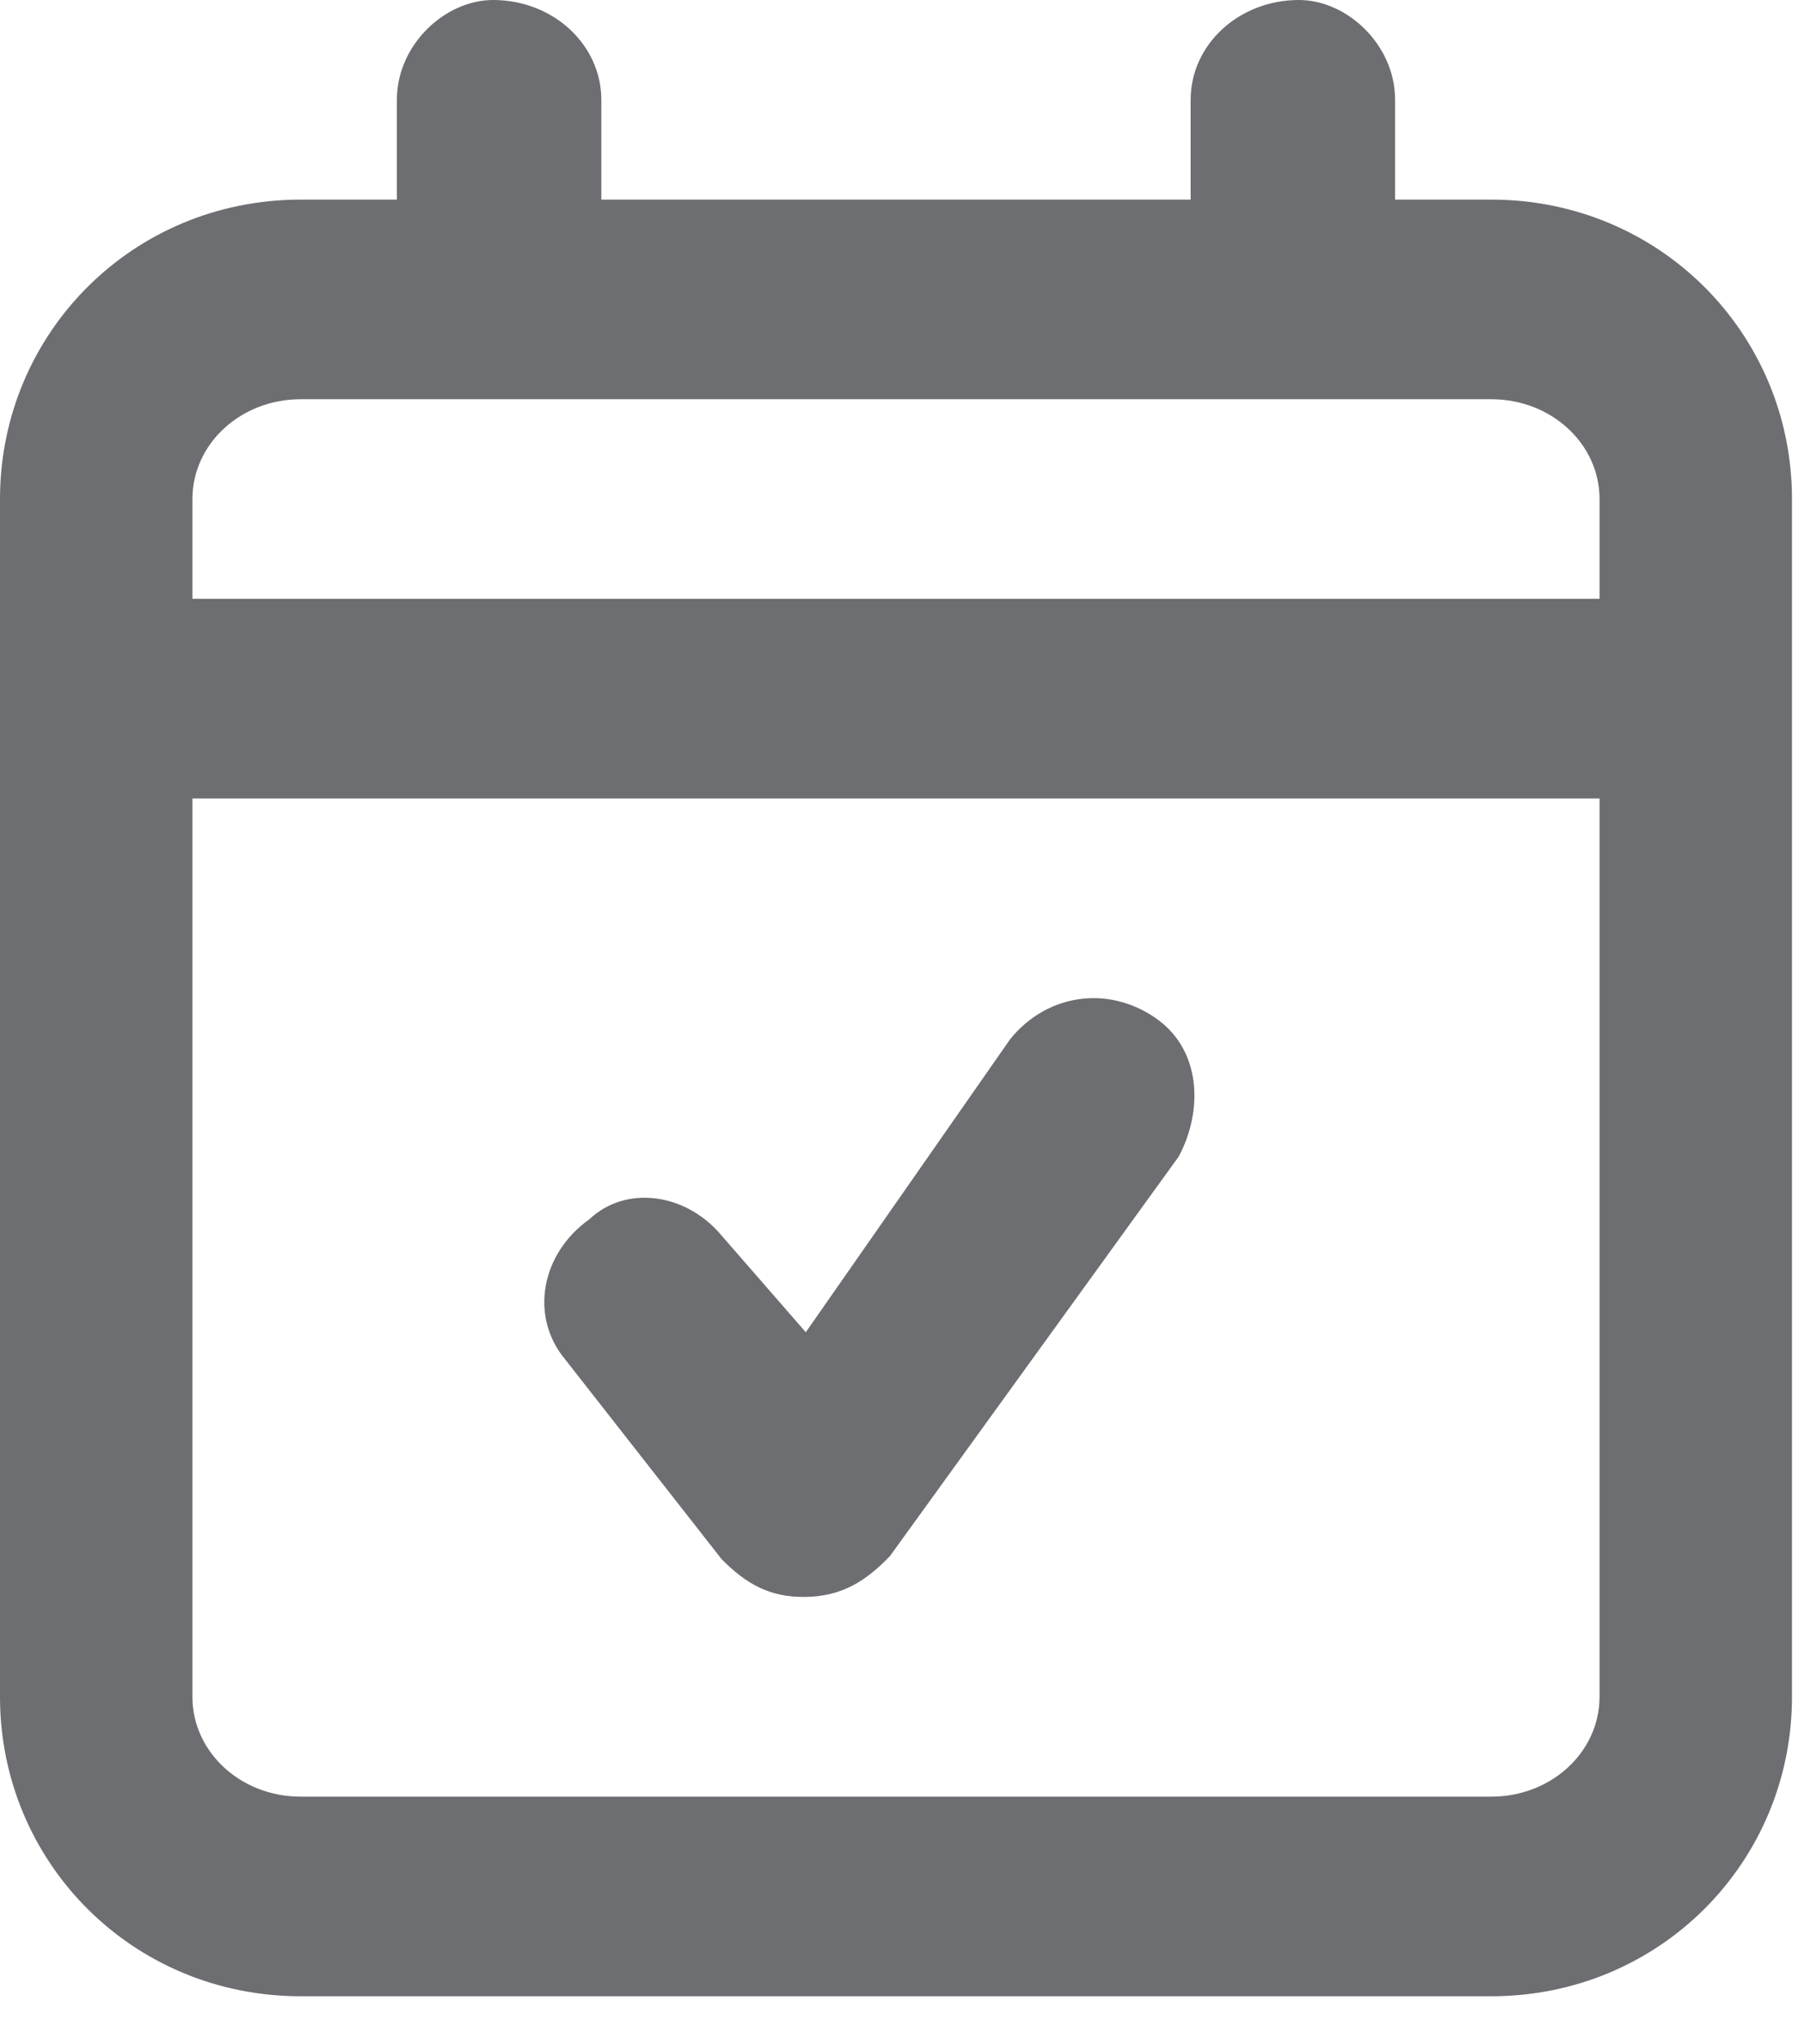 <svg xmlns="http://www.w3.org/2000/svg" width="15" height="17" viewBox="0 0 15 17">
    <g fill="none" fill-rule="evenodd">
        <g fill="#6D6E71">
            <g>
                <g>
                    <path d="M3.3.83c0-.458.4-.83.8-.83.5 0 .9.372.9.83v.83h4.9V.83c0-.458.4-.83.9-.83.4 0 .8.372.8.83v.83h.8c1.4 0 2.5 1.115 2.5 2.49v9.961c0 1.375-1.1 2.49-2.5 2.49H2.5c-1.4 0-2.5-1.115-2.5-2.49V4.15c0-1.375 1.1-2.49 2.5-2.49h.8V.83zm.8 2.49h8.3c.5 0 .9.372.9.83v.83H1.6v-.83c0-.458.4-.83.9-.83h1.6zM1.6 6.64v7.471c0 .458.4.83.9.83h9.9c.5 0 .9-.372.9-.83V6.64H1.6zm8.2 2.979c.2-.37.2-.889-.2-1.159s-.9-.189-1.2.181l-1.7 2.438-.7-.804c-.3-.359-.8-.42-1.1-.135-.4.284-.5.806-.2 1.166l1.3 1.66c.2.203.4.32.7.314.3-.005.5-.131.7-.34l2.4-3.321z" transform="translate(-172 -1214) translate(150 987) translate(22 227)"/>
                </g>
            </g>
        </g>
    </g>
</svg>
